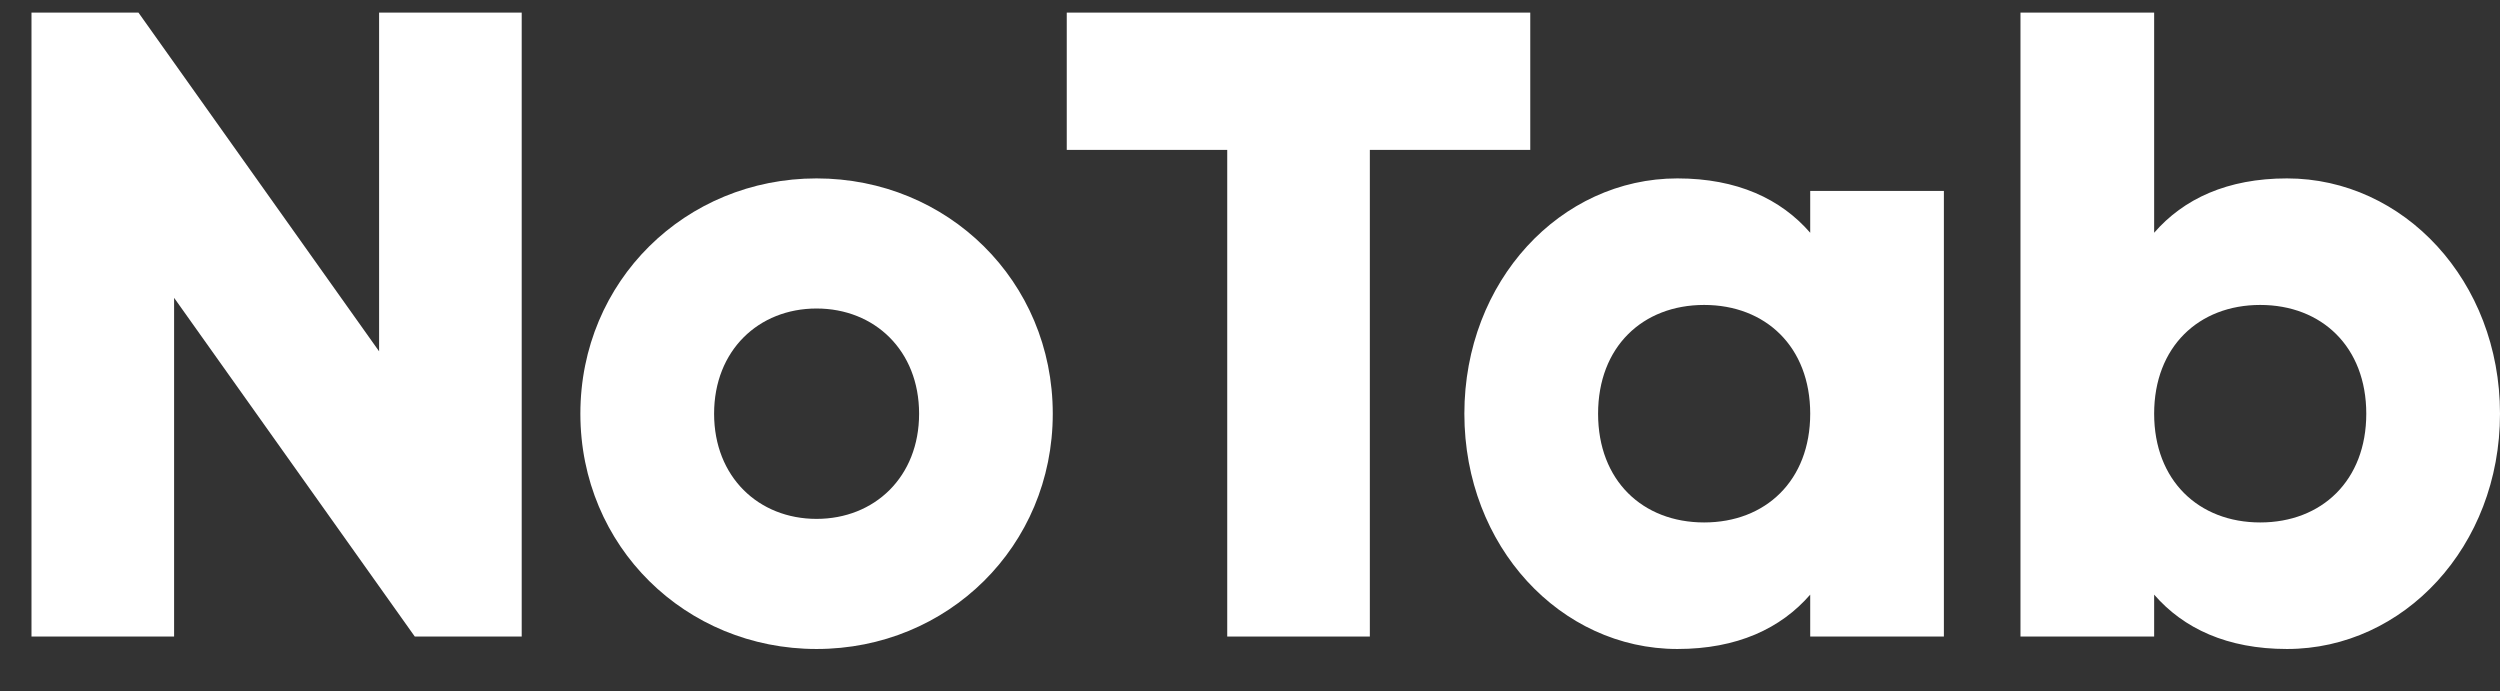 <svg width="47" height="13" viewBox="0 0 47 13" fill="none" xmlns="http://www.w3.org/2000/svg">
<rect x="0" y="0" width="47" height="13" fill="#333333" stroke="none"/>
<path d="M7.127 0.237V6.605L2.603 0.237H0.592V11.967H3.273V5.599L7.798 11.967H9.808V0.237H7.127Z" fill="white"/>
<path d="M15.351 12.201C17.815 12.201 19.792 10.274 19.792 7.778C19.792 5.281 17.815 3.354 15.351 3.354C12.888 3.354 10.911 5.281 10.911 7.778C10.911 10.274 12.888 12.201 15.351 12.201ZM15.351 9.755C14.262 9.755 13.425 8.967 13.425 7.778C13.425 6.588 14.262 5.8 15.351 5.8C16.441 5.8 17.279 6.588 17.279 7.778C17.279 8.967 16.441 9.755 15.351 9.755Z" fill="white"/>
<path d="M28.769 0.237H20.055V2.818H23.072V11.967H25.753V2.818H28.769V0.237Z" fill="white"/>
<path d="M34.032 3.589V4.376C33.479 3.739 32.658 3.354 31.535 3.354C29.34 3.354 27.53 5.281 27.53 7.778C27.53 10.274 29.34 12.201 31.535 12.201C32.658 12.201 33.479 11.816 34.032 11.179V11.967H36.545V3.589H34.032ZM32.038 9.822C30.881 9.822 30.044 9.034 30.044 7.778C30.044 6.521 30.881 5.733 32.038 5.733C33.194 5.733 34.032 6.521 34.032 7.778C34.032 9.034 33.194 9.822 32.038 9.822Z" fill="white"/>
<path d="M42.995 3.354C41.873 3.354 41.051 3.739 40.498 4.376V0.237H37.985V11.967H40.498V11.179C41.051 11.816 41.873 12.201 42.995 12.201C45.19 12.201 47 10.274 47 7.778C47 5.281 45.19 3.354 42.995 3.354ZM42.492 9.822C41.336 9.822 40.498 9.034 40.498 7.778C40.498 6.521 41.336 5.733 42.492 5.733C43.649 5.733 44.486 6.521 44.486 7.778C44.486 9.034 43.649 9.822 42.492 9.822Z" fill="white"/>
</svg>
